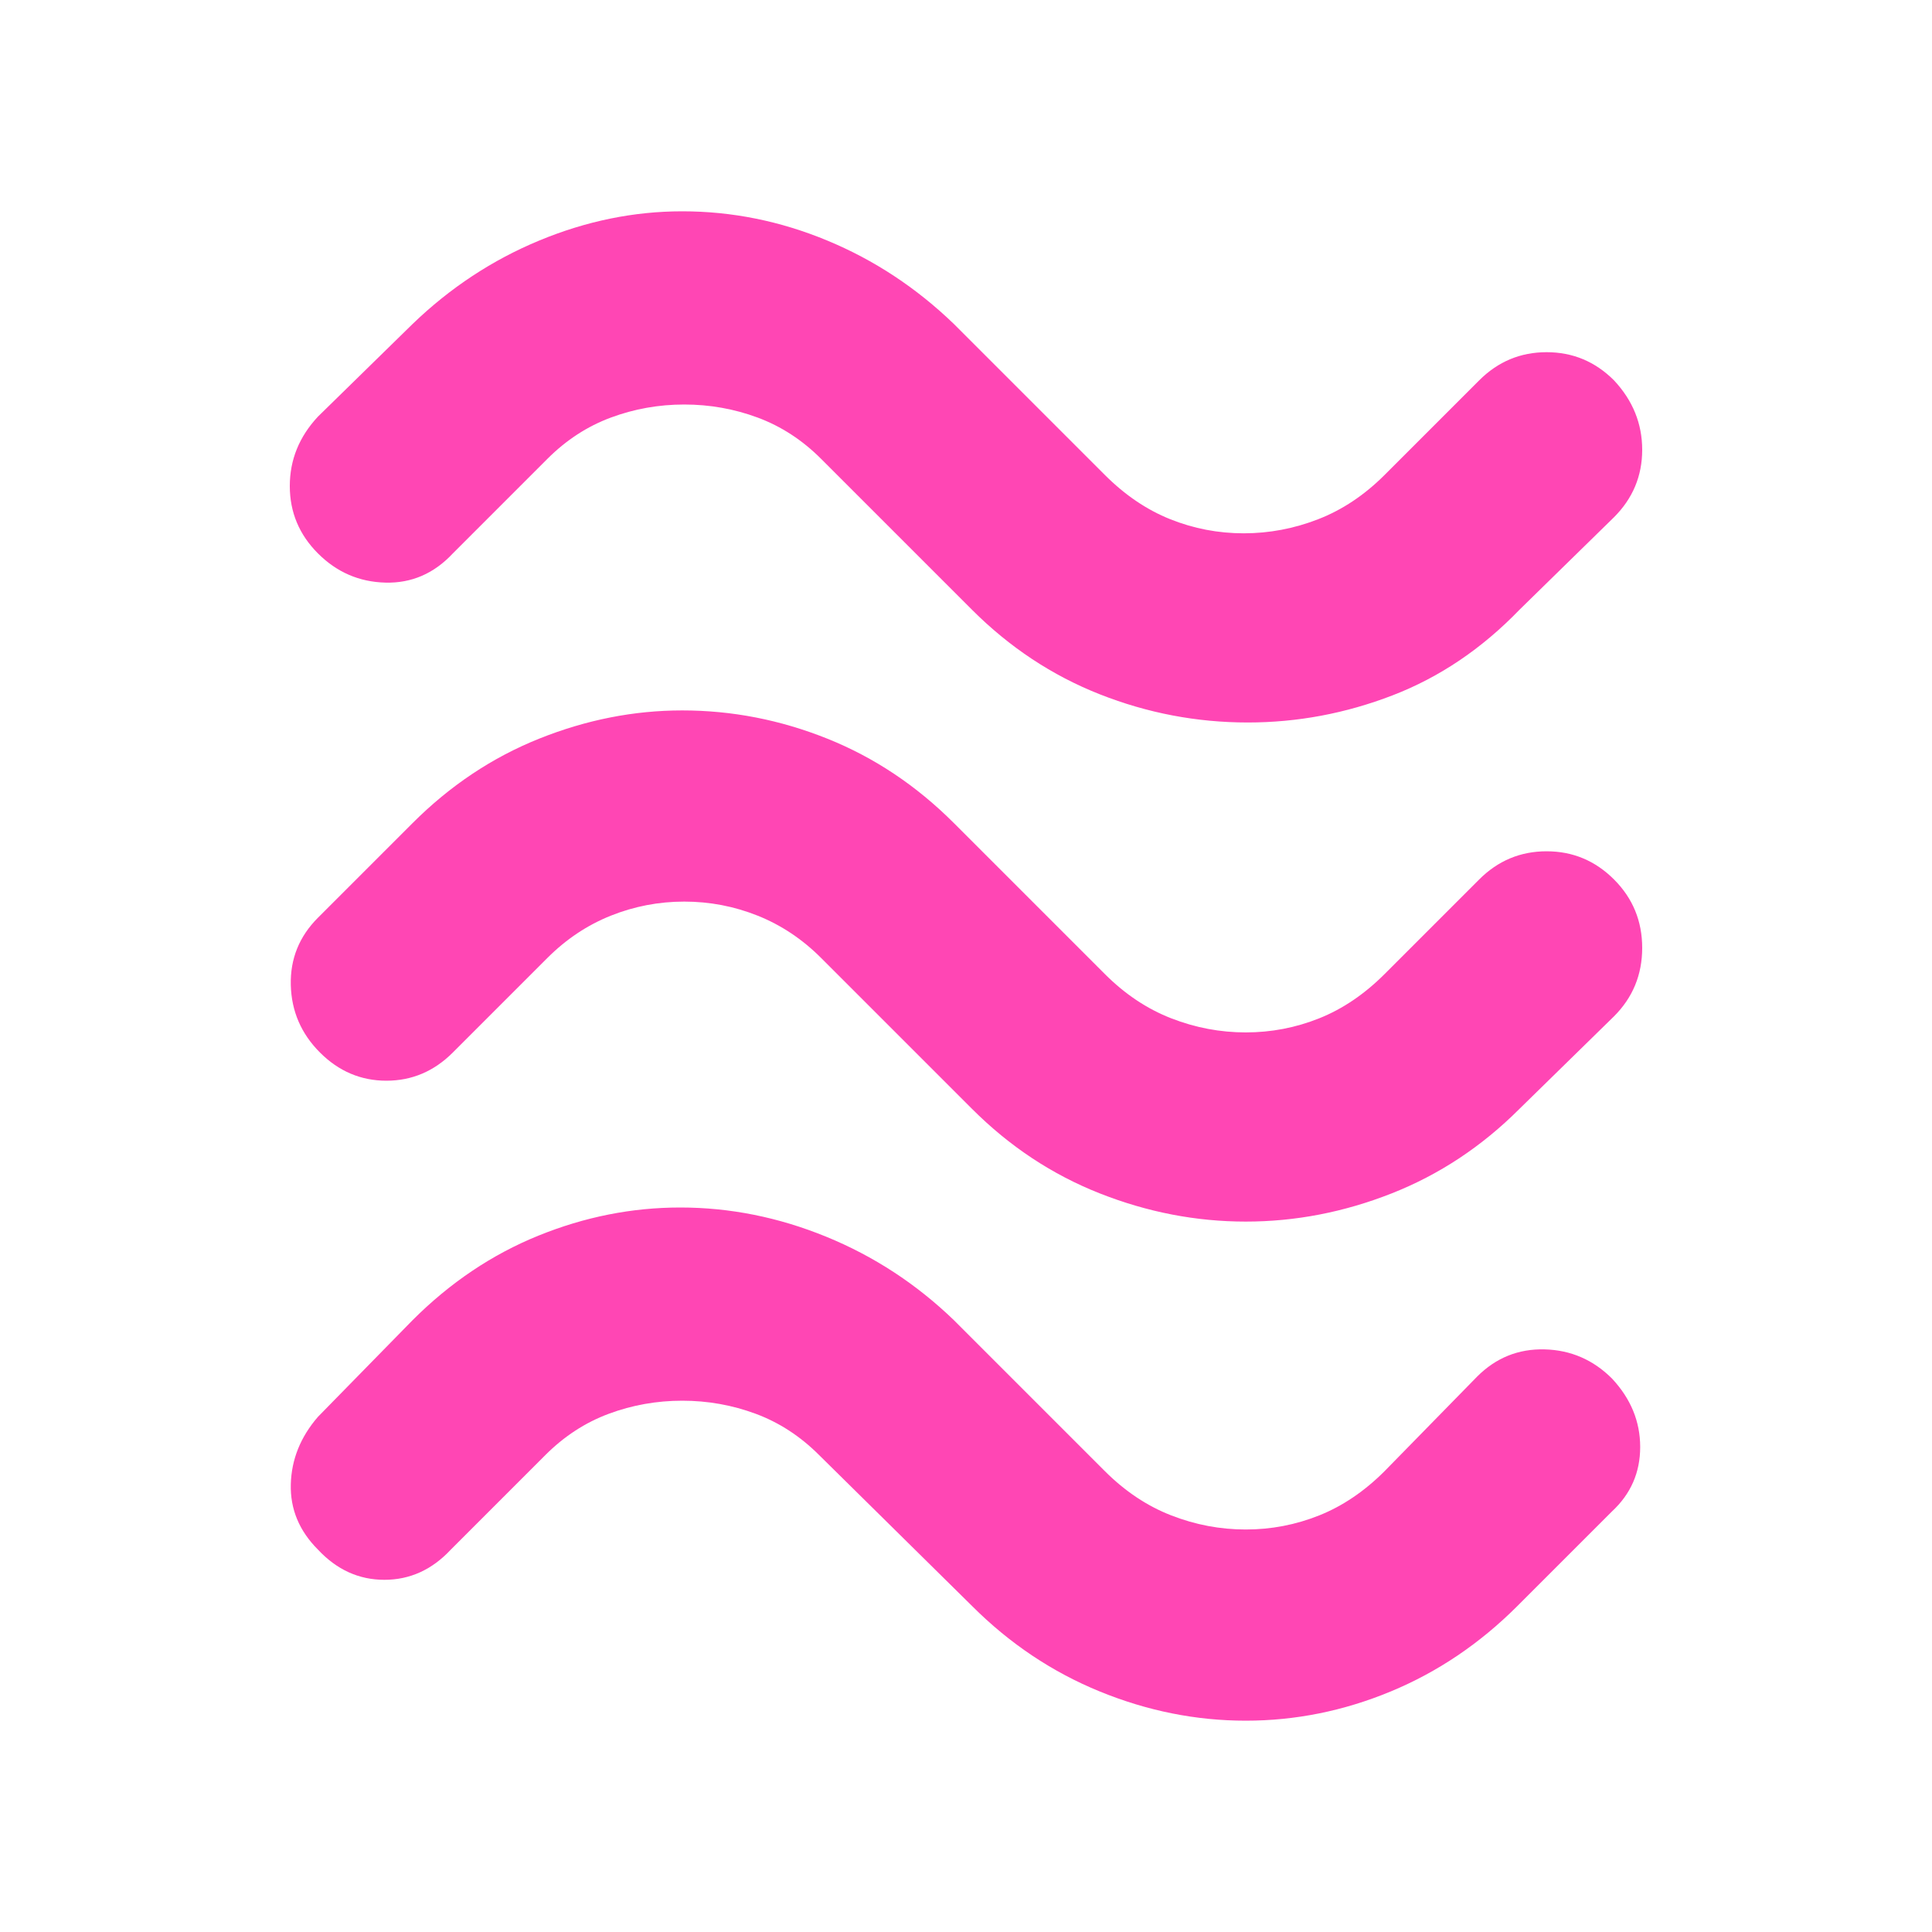 <svg xmlns="http://www.w3.org/2000/svg" height="48" viewBox="0 -960 960 960" width="48"><path fill="rgb(255, 70, 180)" d="M755-657q-28 29-63 42.5T620-601q-38 0-73.5-14T483-657l-75-75q-14-14-31.5-20.5T340-759q-19 0-36.5 6.5T272-732l-47 47q-14 15-33.5 14.5T158-685q-14-14-14-33.5t14-34.5l47-46q28-27 63-41.5t71-14.5q37 0 72 14.5t63 41.5l75 75q15 15 32.5 22t36.5 7q19 0 37-7t33-22l47-47q14-14 33.5-14t33.5 14q14 15 14 34.5T802-703l-47 46Zm0 248q-28 28-63.5 42T619-353q-37 0-72.5-14T483-409l-75-75q-14-14-31.5-21t-36.5-7q-19 0-36.5 7T272-484l-47 47q-14 14-33 14t-33-14q-14-14-14.5-33.5T158-504l47-47q28-28 63-42t71-14q37 0 72 14t63 42l75 75q15 15 33 22t37 7q19 0 36.5-7t32.5-22l47-47q14-14 33.5-14t33.5 14q14 14 14 34t-14 34l-47 46Zm-1 247q-28 28-63 42.5T619-105q-37 0-72.5-14.5T483-162l-76-75q-14-14-31.5-20.5T339-264q-19 0-36.5 6.5T271-237l-47 47q-14 15-33 15t-33-15q-14-14-13.5-32.5T158-256l47-48q28-28 62.5-42t70.5-14q37 0 72.5 14.5T474-304l75 75q15 15 33 22t37 7q19 0 36.5-7t32.5-22l46-47q14-14 33.5-13.5T801-275q14 15 14 34t-14 32l-47 47Z"/></svg>